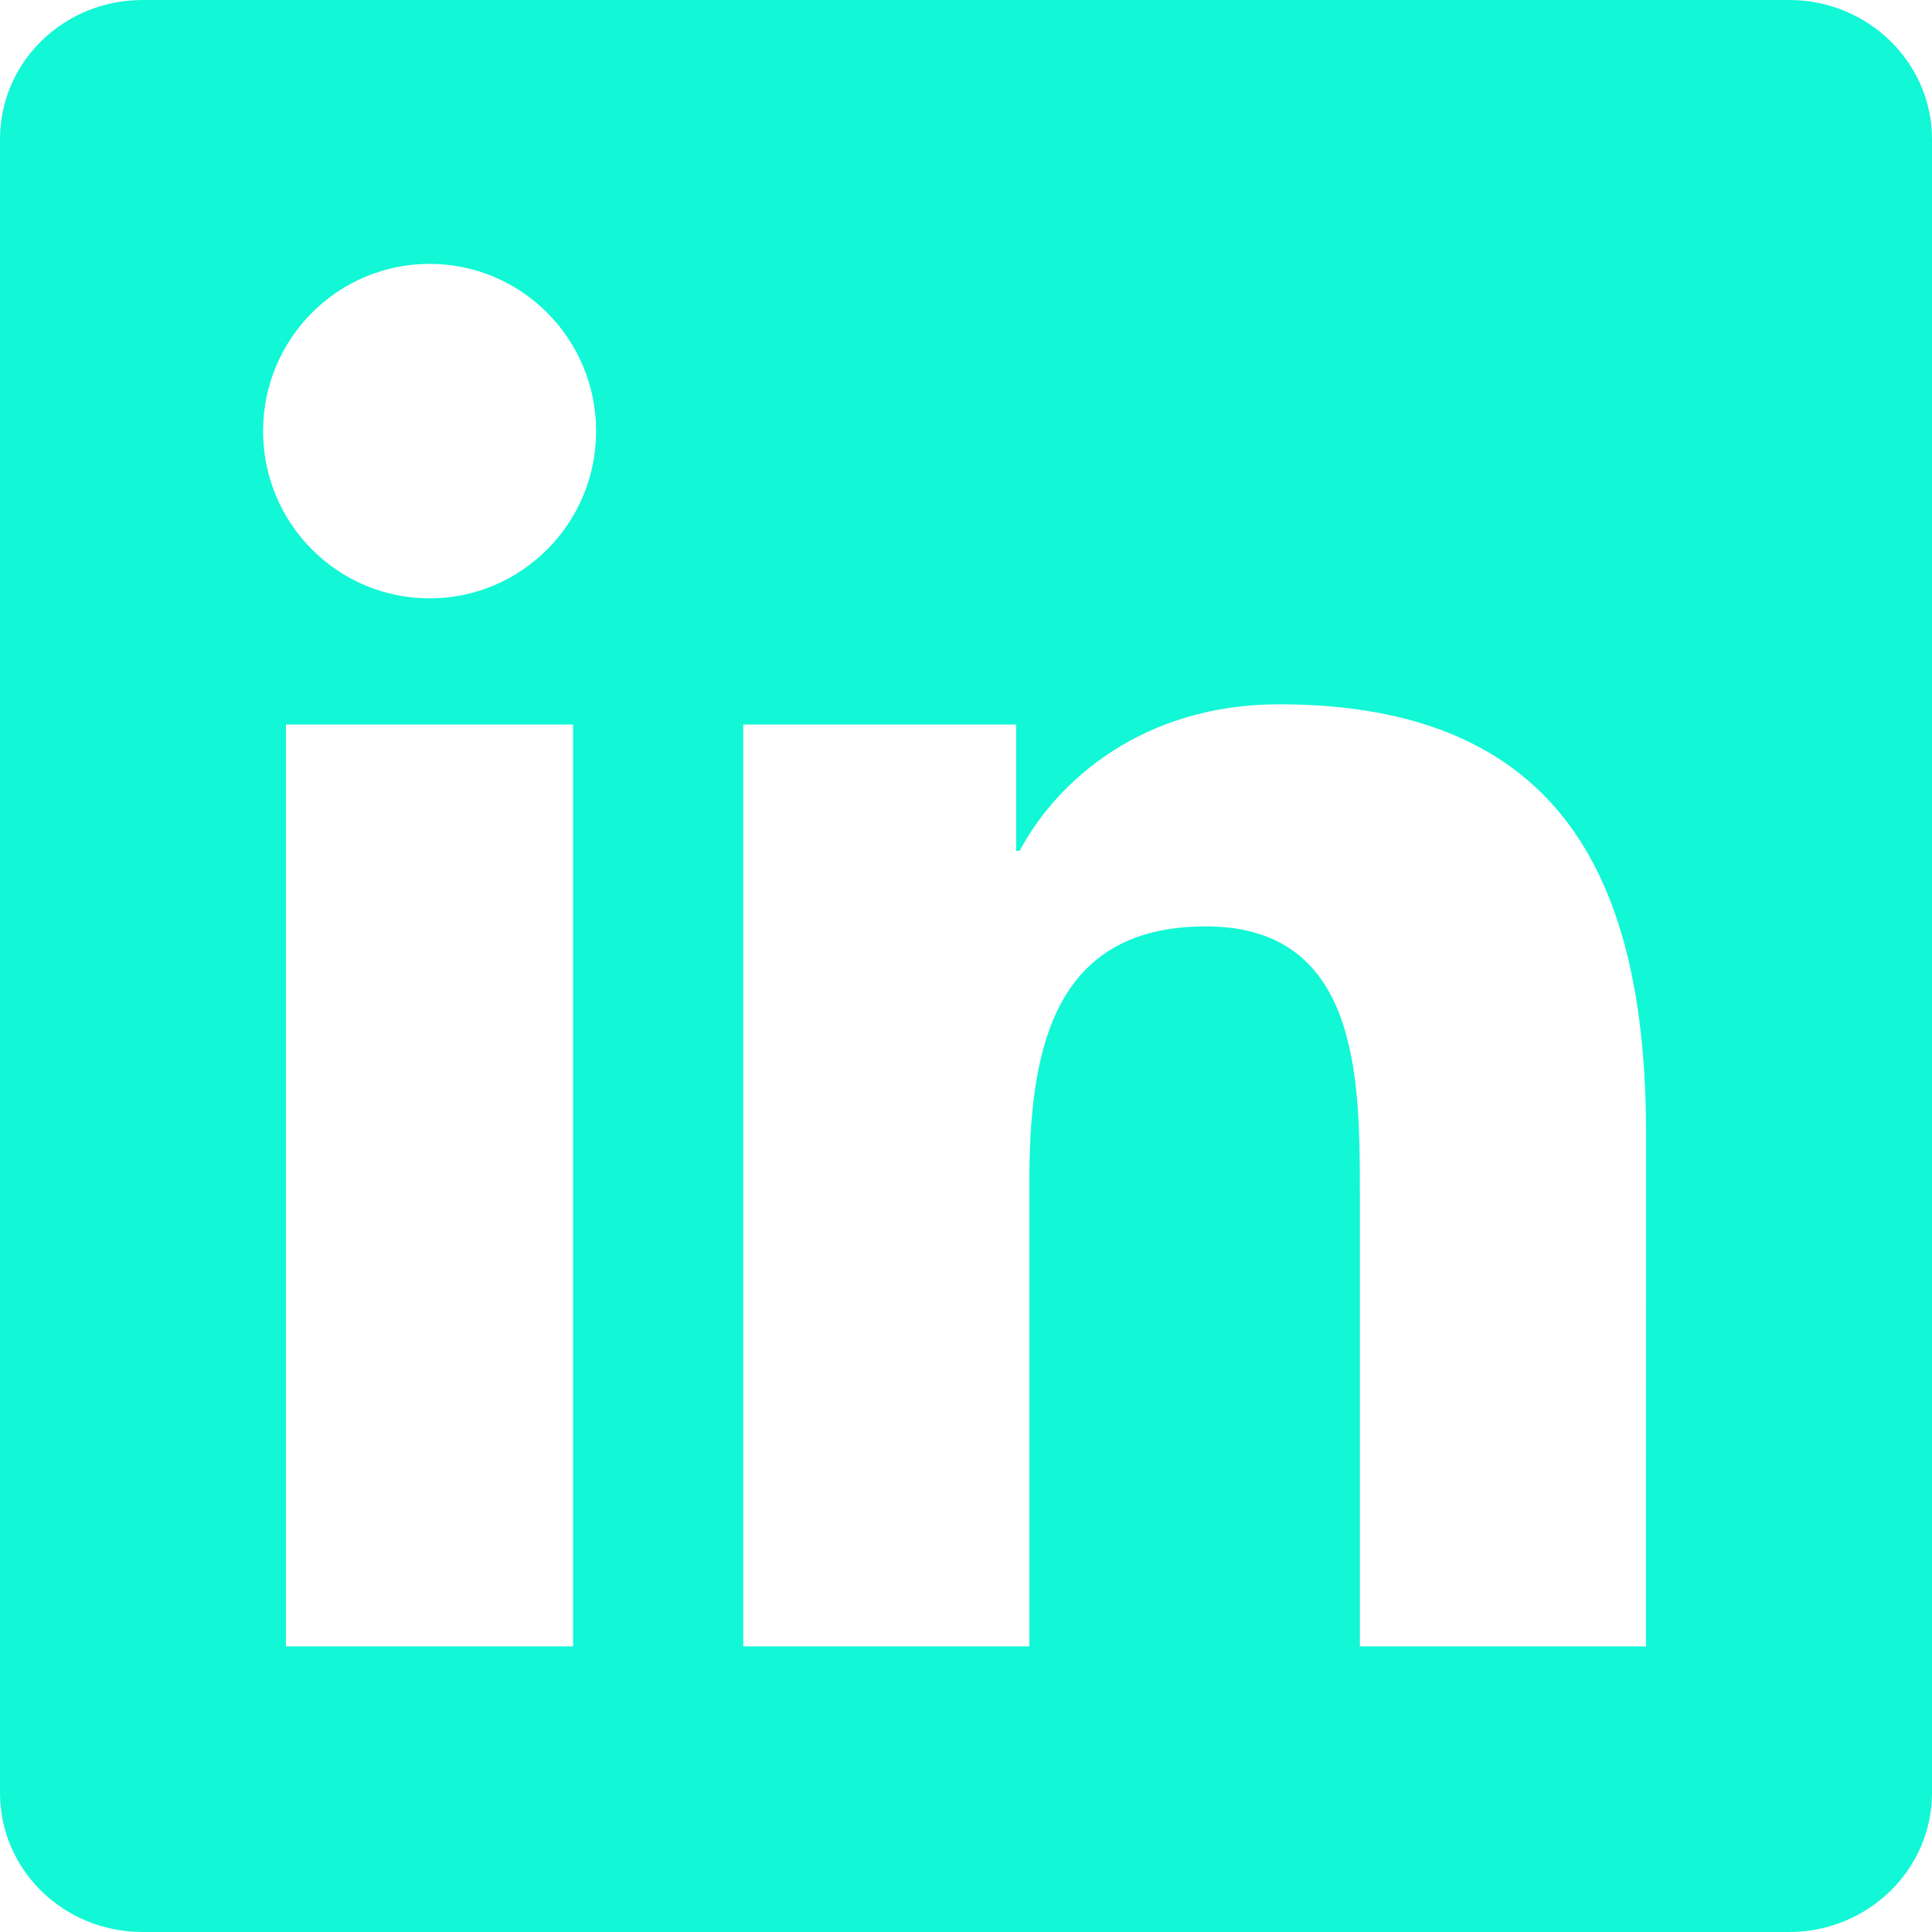 <svg width="24" height="24" viewBox="0 0 24 24" fill="#12F7D6" xmlns="http://www.w3.org/2000/svg">
  <path d="M20.447 20.452H16.893V14.797C16.893 13.352 16.867 11.508 14.978 11.508C13.063 11.508 12.787 13.078 12.787 14.691V20.452H9.233V9H12.623V10.569H12.667C13.138 9.681 14.218 8.749 15.887 8.749C19.403 8.749 20.448 10.938 20.448 14.092L20.447 20.452ZM5.337 7.433C4.194 7.433 3.268 6.502 3.268 5.356C3.268 4.208 4.194 3.278 5.337 3.278C6.478 3.278 7.405 4.208 7.405 5.356C7.405 6.502 6.478 7.433 5.337 7.433ZM7.119 20.452H3.552V9H7.119V20.452ZM22.225 0H1.771C0.791 0 0 0.771 0 1.729V22.271C0 23.23 0.791 24 1.771 24H22.225C23.2 24 24 23.23 24 22.271V1.729C24 0.771 23.2 0 22.225 0Z"/>
</svg>
